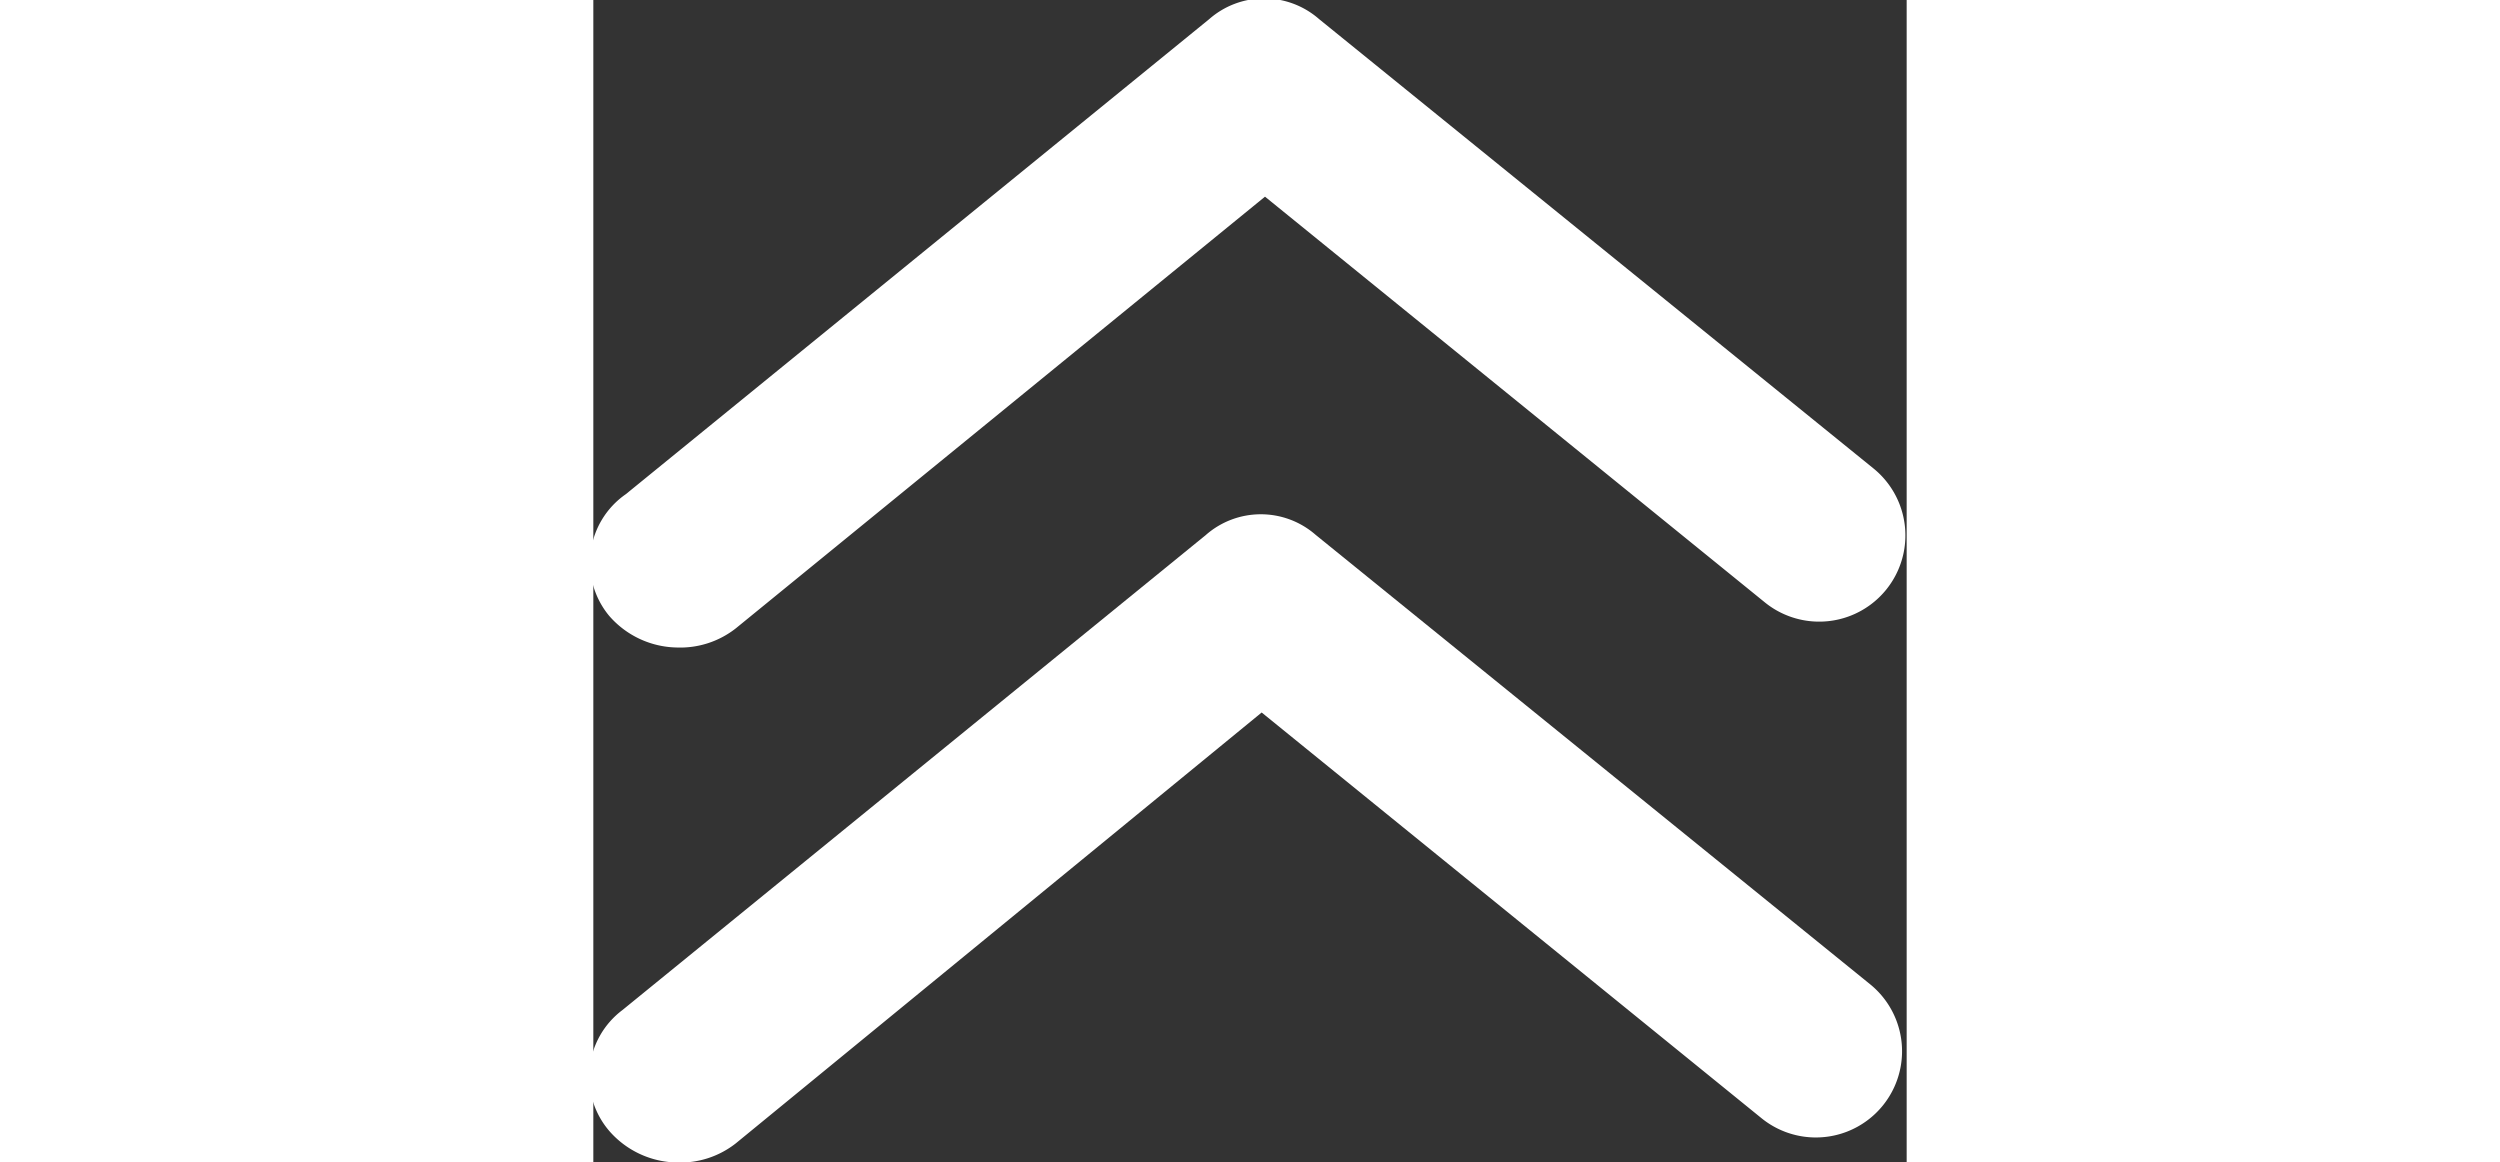 <svg xmlns="http://www.w3.org/2000/svg" viewBox="0 0 15.76 13.95" width="30px"><rect x="0" y="0" width="15.76" height="13.95" fill="#333333" stroke="none"/><defs><style>.cls-1{fill:#fff;}</style></defs><title>Fichier 2</title><g id="Calque_2" data-name="Calque 2"><g id="Calque_1-2" data-name="Calque 1"><path class="cls-1" d="M1,13.95a1.1,1.1,0,0,1-.81-.38,1,1,0,0,1,.16-1.45l7-5.7a1,1,0,0,1,1.32,0l6.65,5.39a1,1,0,0,1-1.3,1.61l-6-4.87L1.71,13.72A1.08,1.08,0,0,1,1,13.95Z"/><path class="cls-1" d="M1,7.77a1.1,1.1,0,0,1-.81-.38A1,1,0,0,1,.39,5.93l7-5.7a1,1,0,0,1,1.32,0l6.65,5.39a1,1,0,0,1-1.3,1.61l-6-4.87L1.71,7.54A1.08,1.08,0,0,1,1,7.77Z"/></g></g></svg>